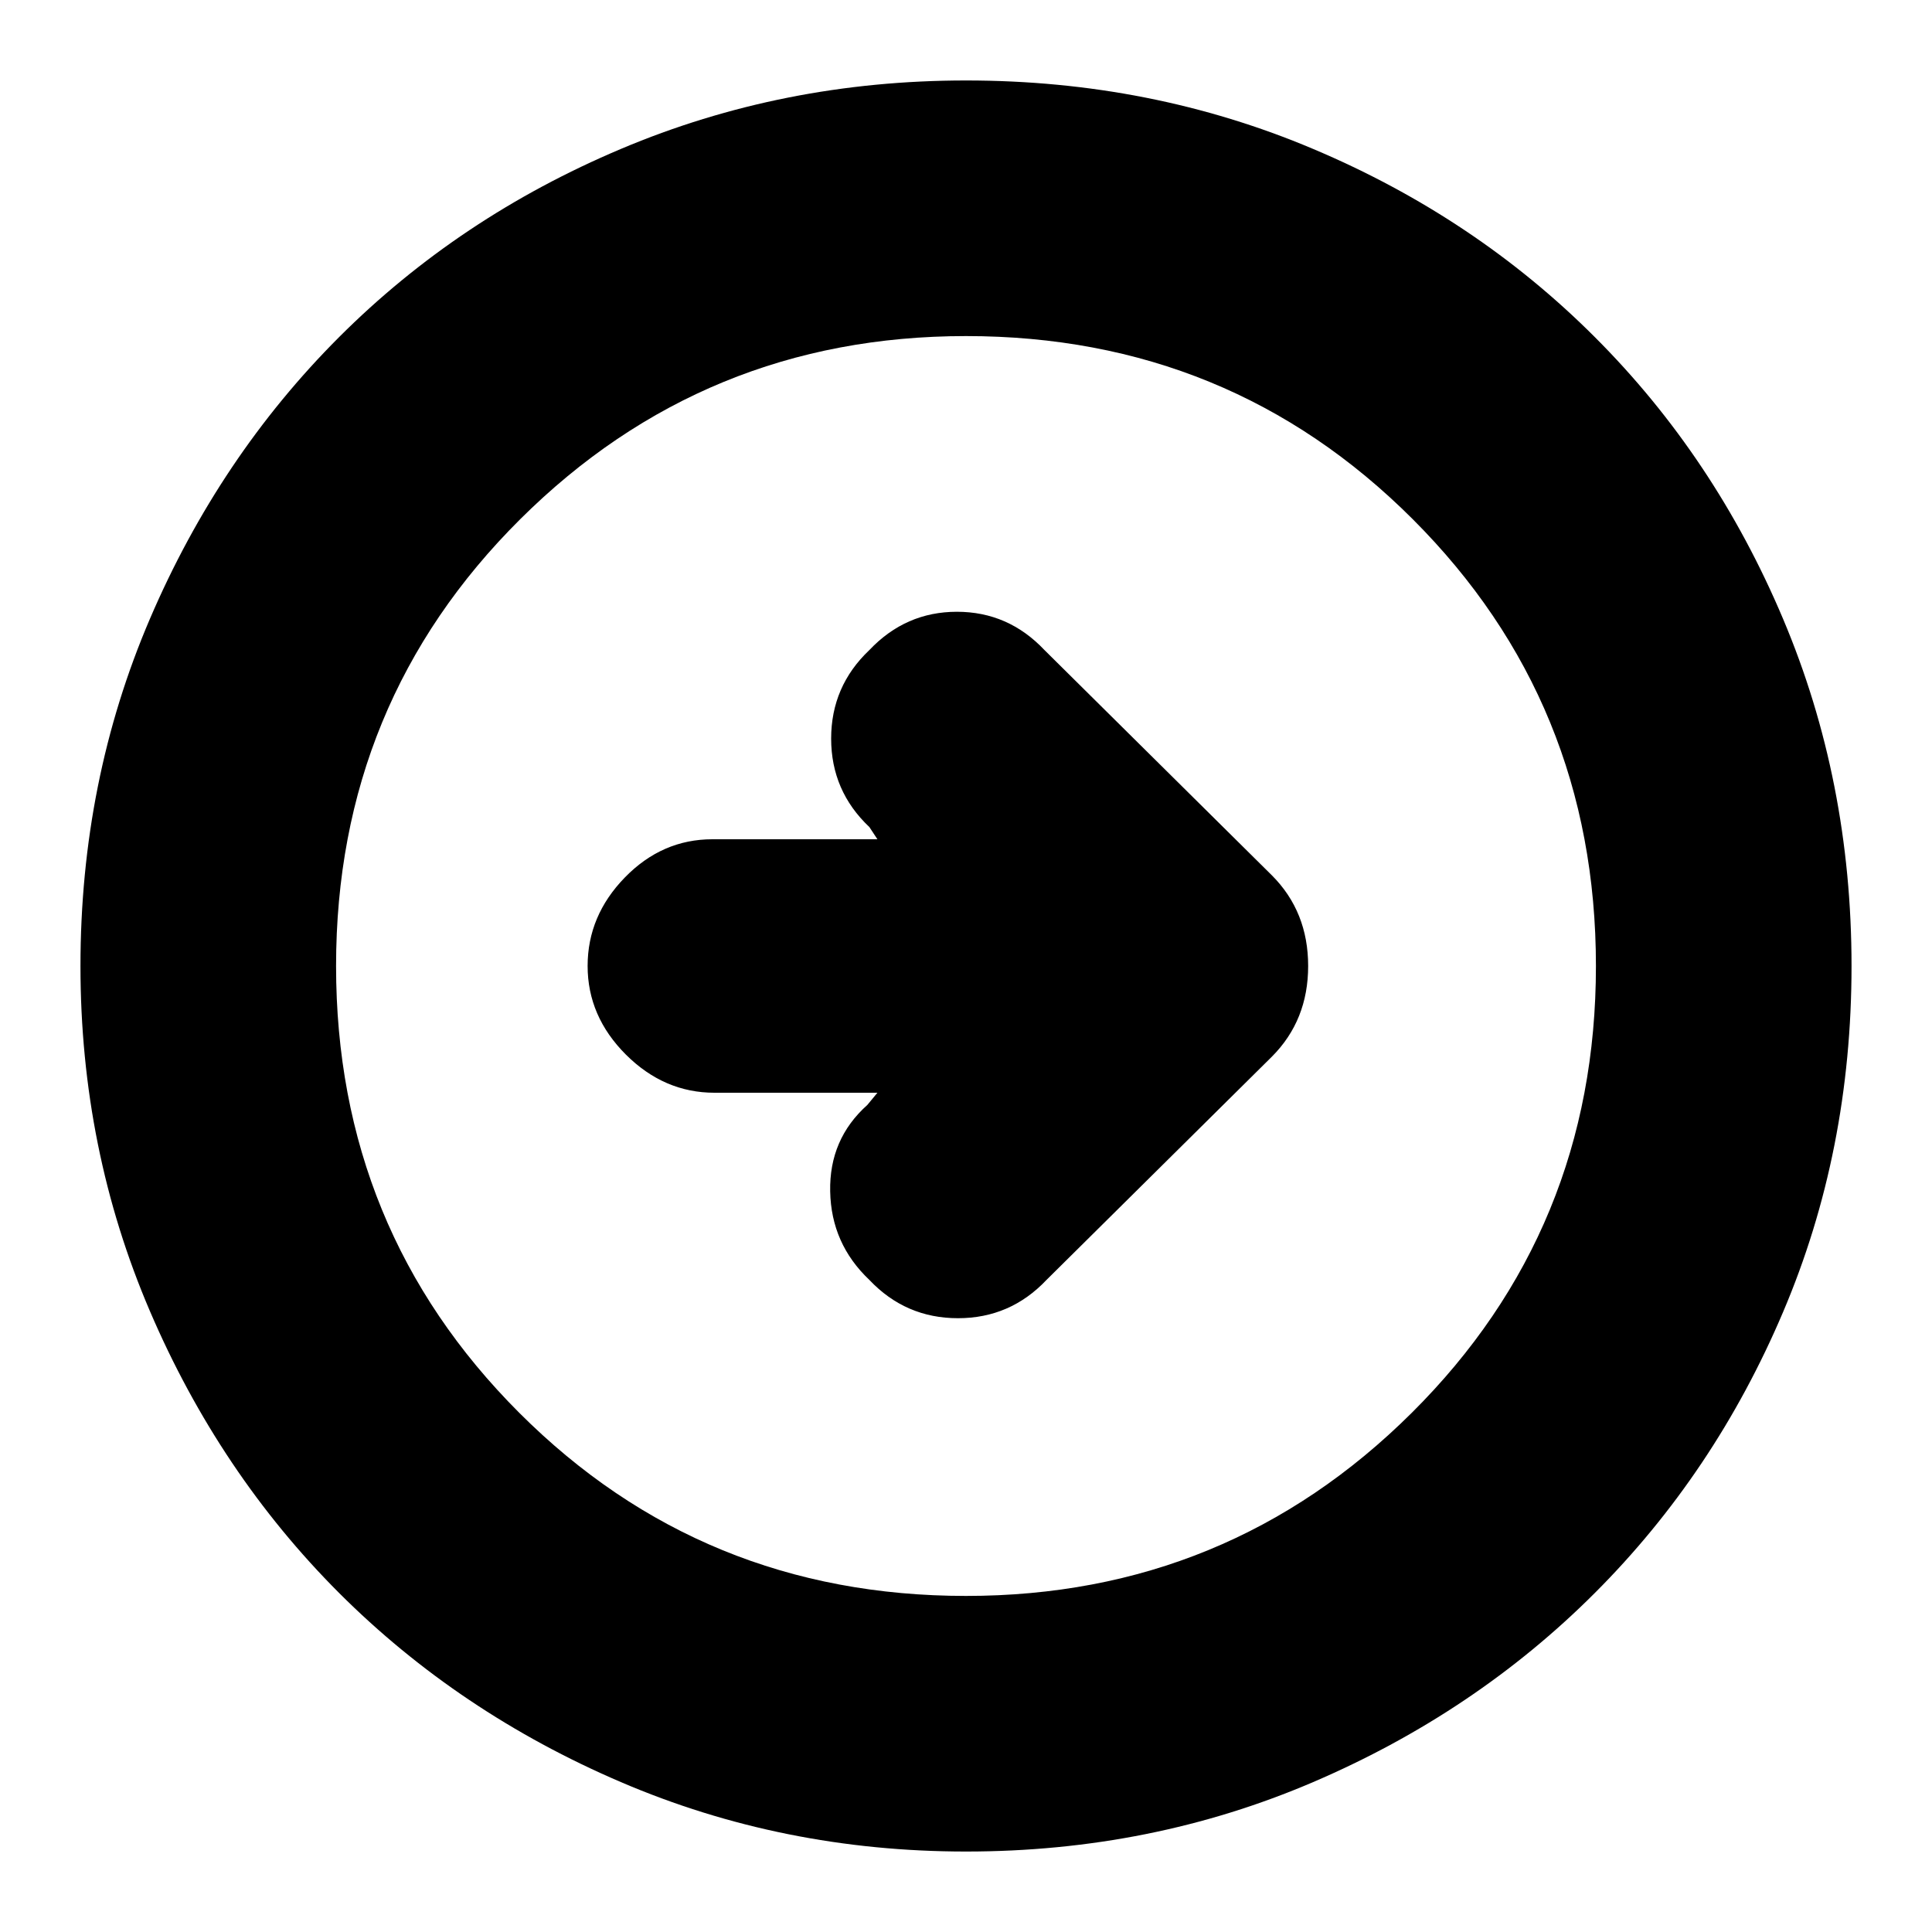 <svg xmlns="http://www.w3.org/2000/svg" height="20" width="20"><path d="m10.833 13.25 2.334-2.312q.375-.376.375-.938 0-.562-.375-.938l-2.355-2.333q-.374-.396-.906-.396-.531 0-.906.396-.396.375-.396.917T9 8.562l.083.126H7.375q-.521 0-.906.395-.386.396-.386.917t.396.917q.396.395.917.395h1.687l-.104.126q-.396.354-.385.895.01.542.406.917.375.396.917.396.541 0 .916-.396ZM10 19.167q-1.896 0-3.573-.719T3.51 16.49q-1.239-1.24-1.958-2.917Q.833 11.896.833 10q0-1.917.719-3.594.719-1.677 1.958-2.916 1.24-1.24 2.917-1.948Q8.104.833 10 .833q1.917 0 3.594.709 1.677.708 2.916 1.948 1.24 1.239 1.948 2.916.709 1.677.709 3.594 0 1.917-.709 3.583-.708 1.667-1.948 2.907-1.239 1.239-2.916 1.958-1.677.719-3.594.719Zm0-2.646q2.708 0 4.615-1.896 1.906-1.896 1.906-4.625t-1.896-4.625Q12.729 3.479 10 3.479q-2.708 0-4.615 1.896Q3.479 7.271 3.479 10t1.896 4.625Q7.271 16.521 10 16.521ZM10 10Z"/></svg>